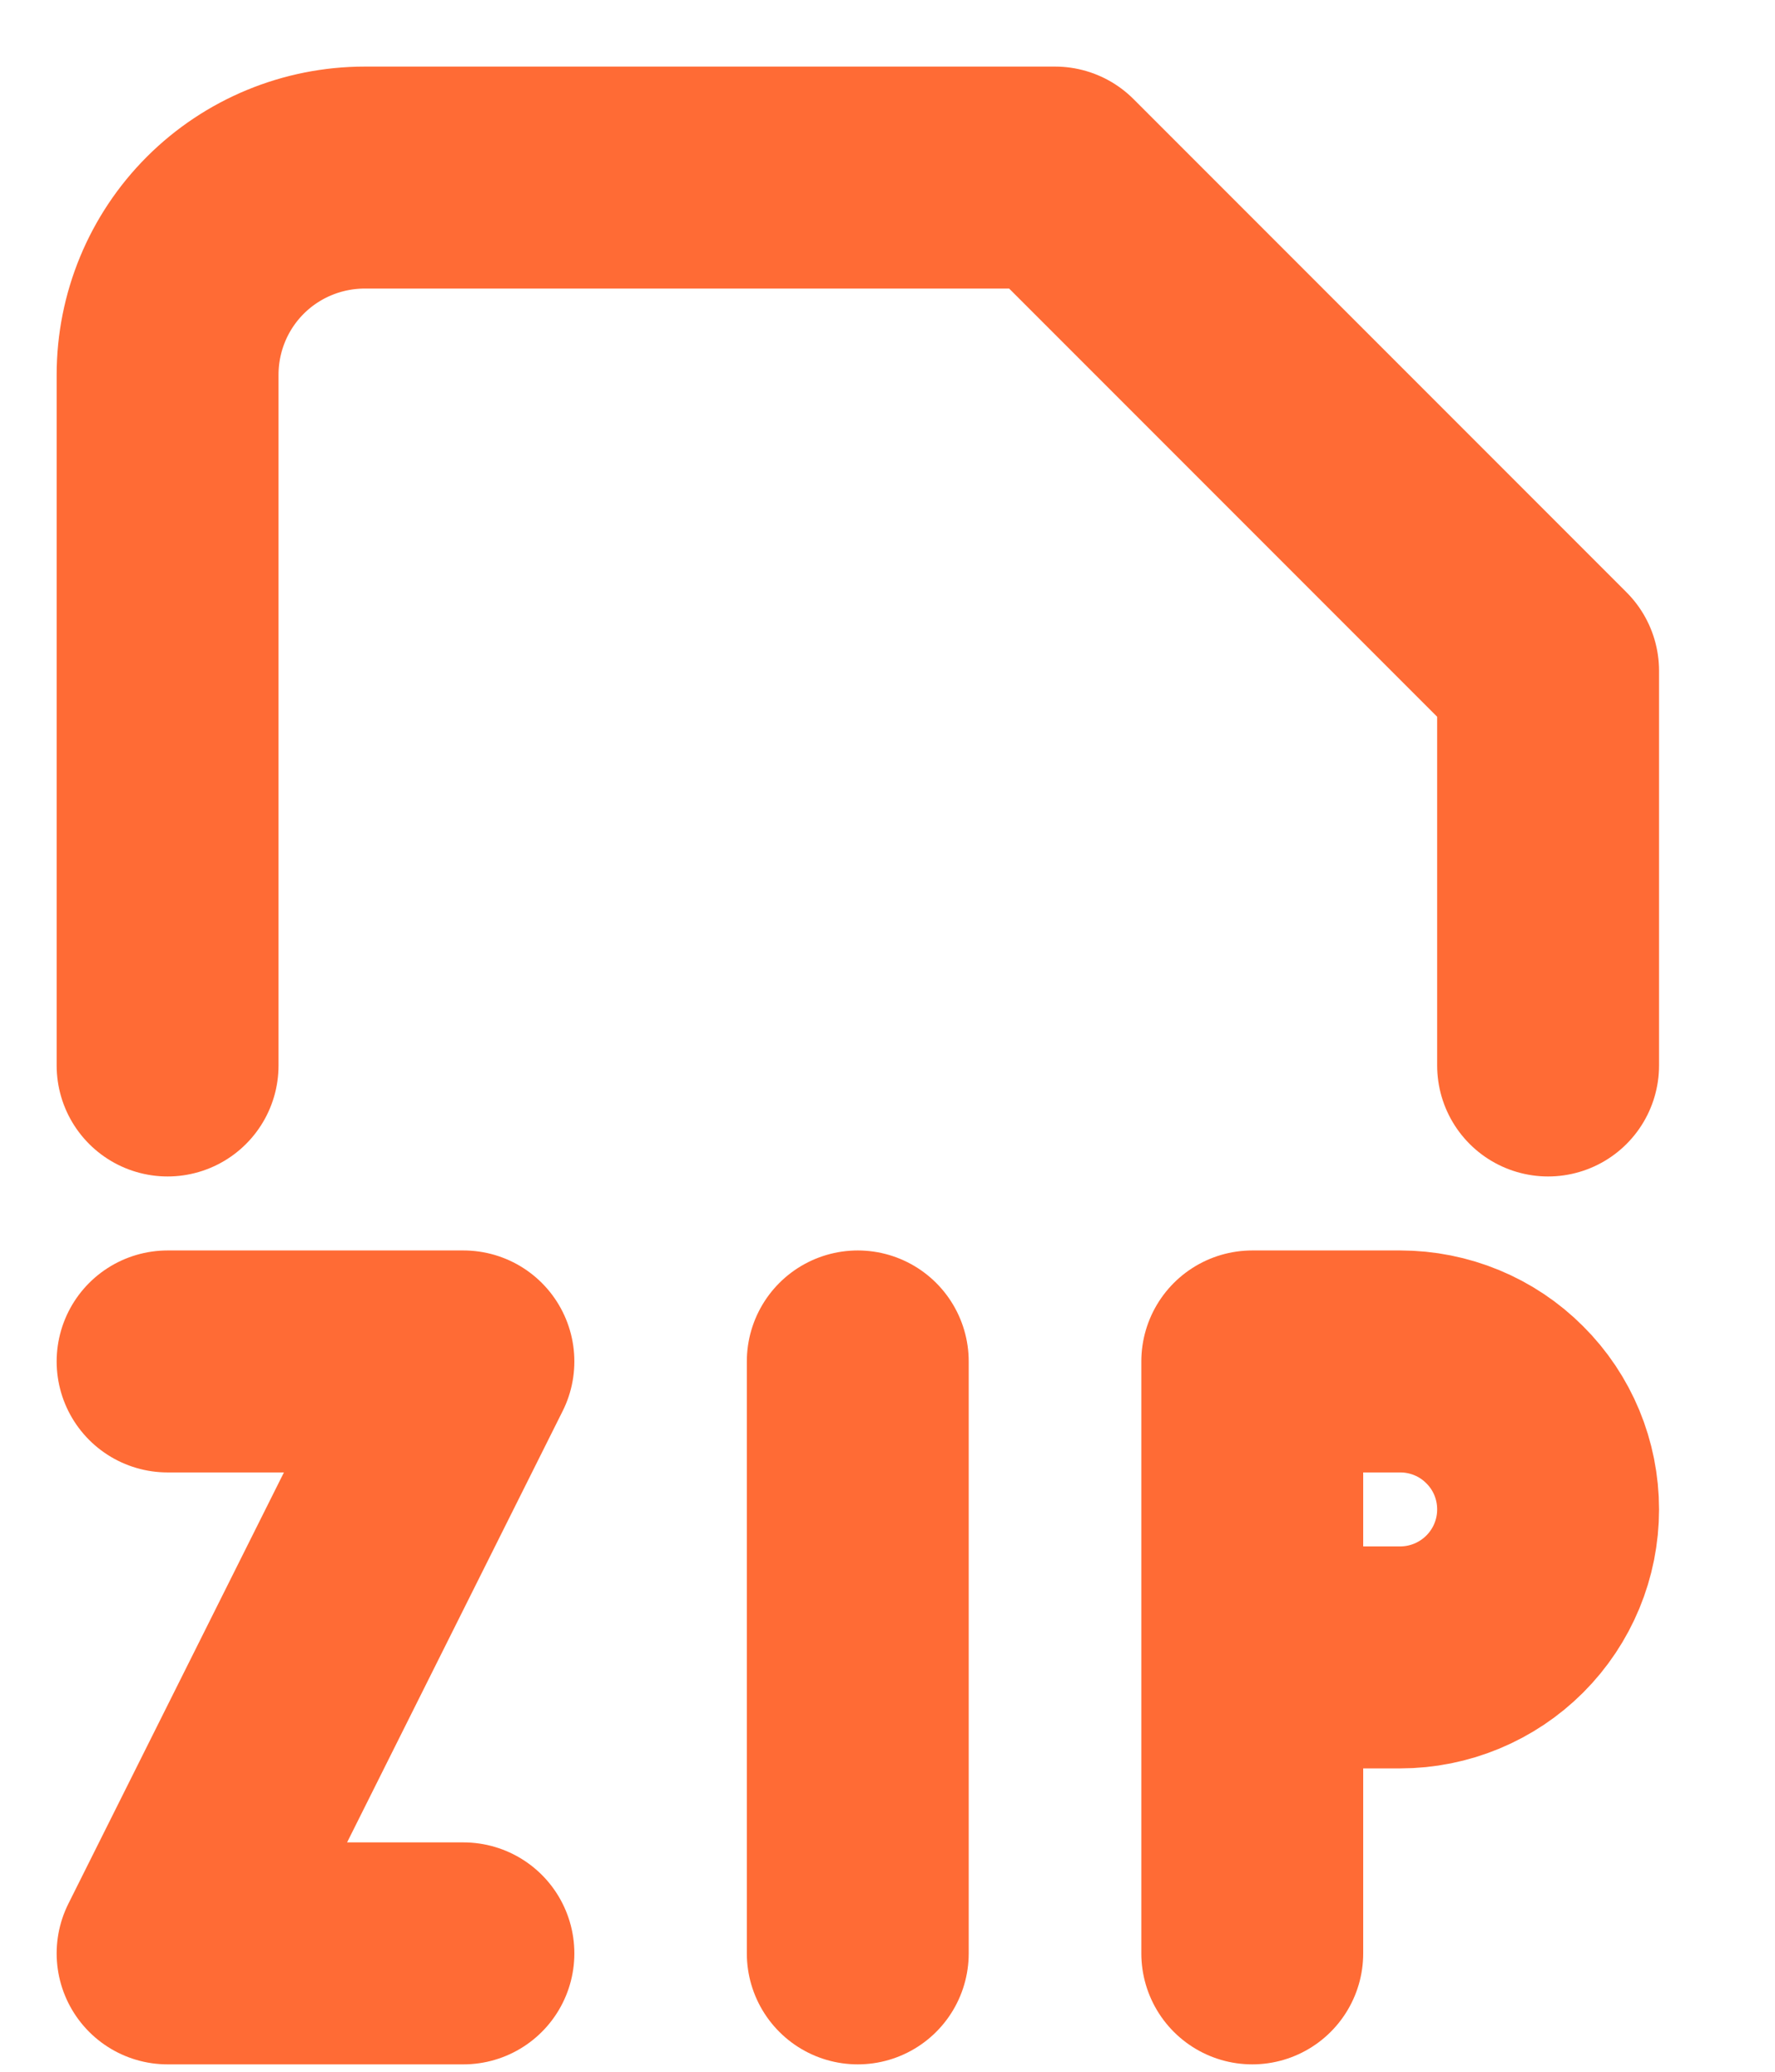 <svg width="12" height="14" viewBox="0 0 12 14" fill="none" xmlns="http://www.w3.org/2000/svg">
<path d="M1.133 7.2V2.533C1.133 2.179 1.273 1.84 1.523 1.59C1.773 1.34 2.113 1.2 2.466 1.2H7.133L10.466 4.533V7.2M8.466 11.2H9.466C9.731 11.2 9.986 11.094 10.173 10.907C10.361 10.719 10.466 10.465 10.466 10.2C10.466 9.934 10.361 9.68 10.173 9.493C9.986 9.305 9.731 9.2 9.466 9.2H8.466V13.2M5.799 9.2V13.2M1.133 9.2H3.133L1.133 13.2H3.133" stroke="#FF6B35" stroke-width="1.5" stroke-linecap="round" stroke-linejoin="round"/>
</svg>
